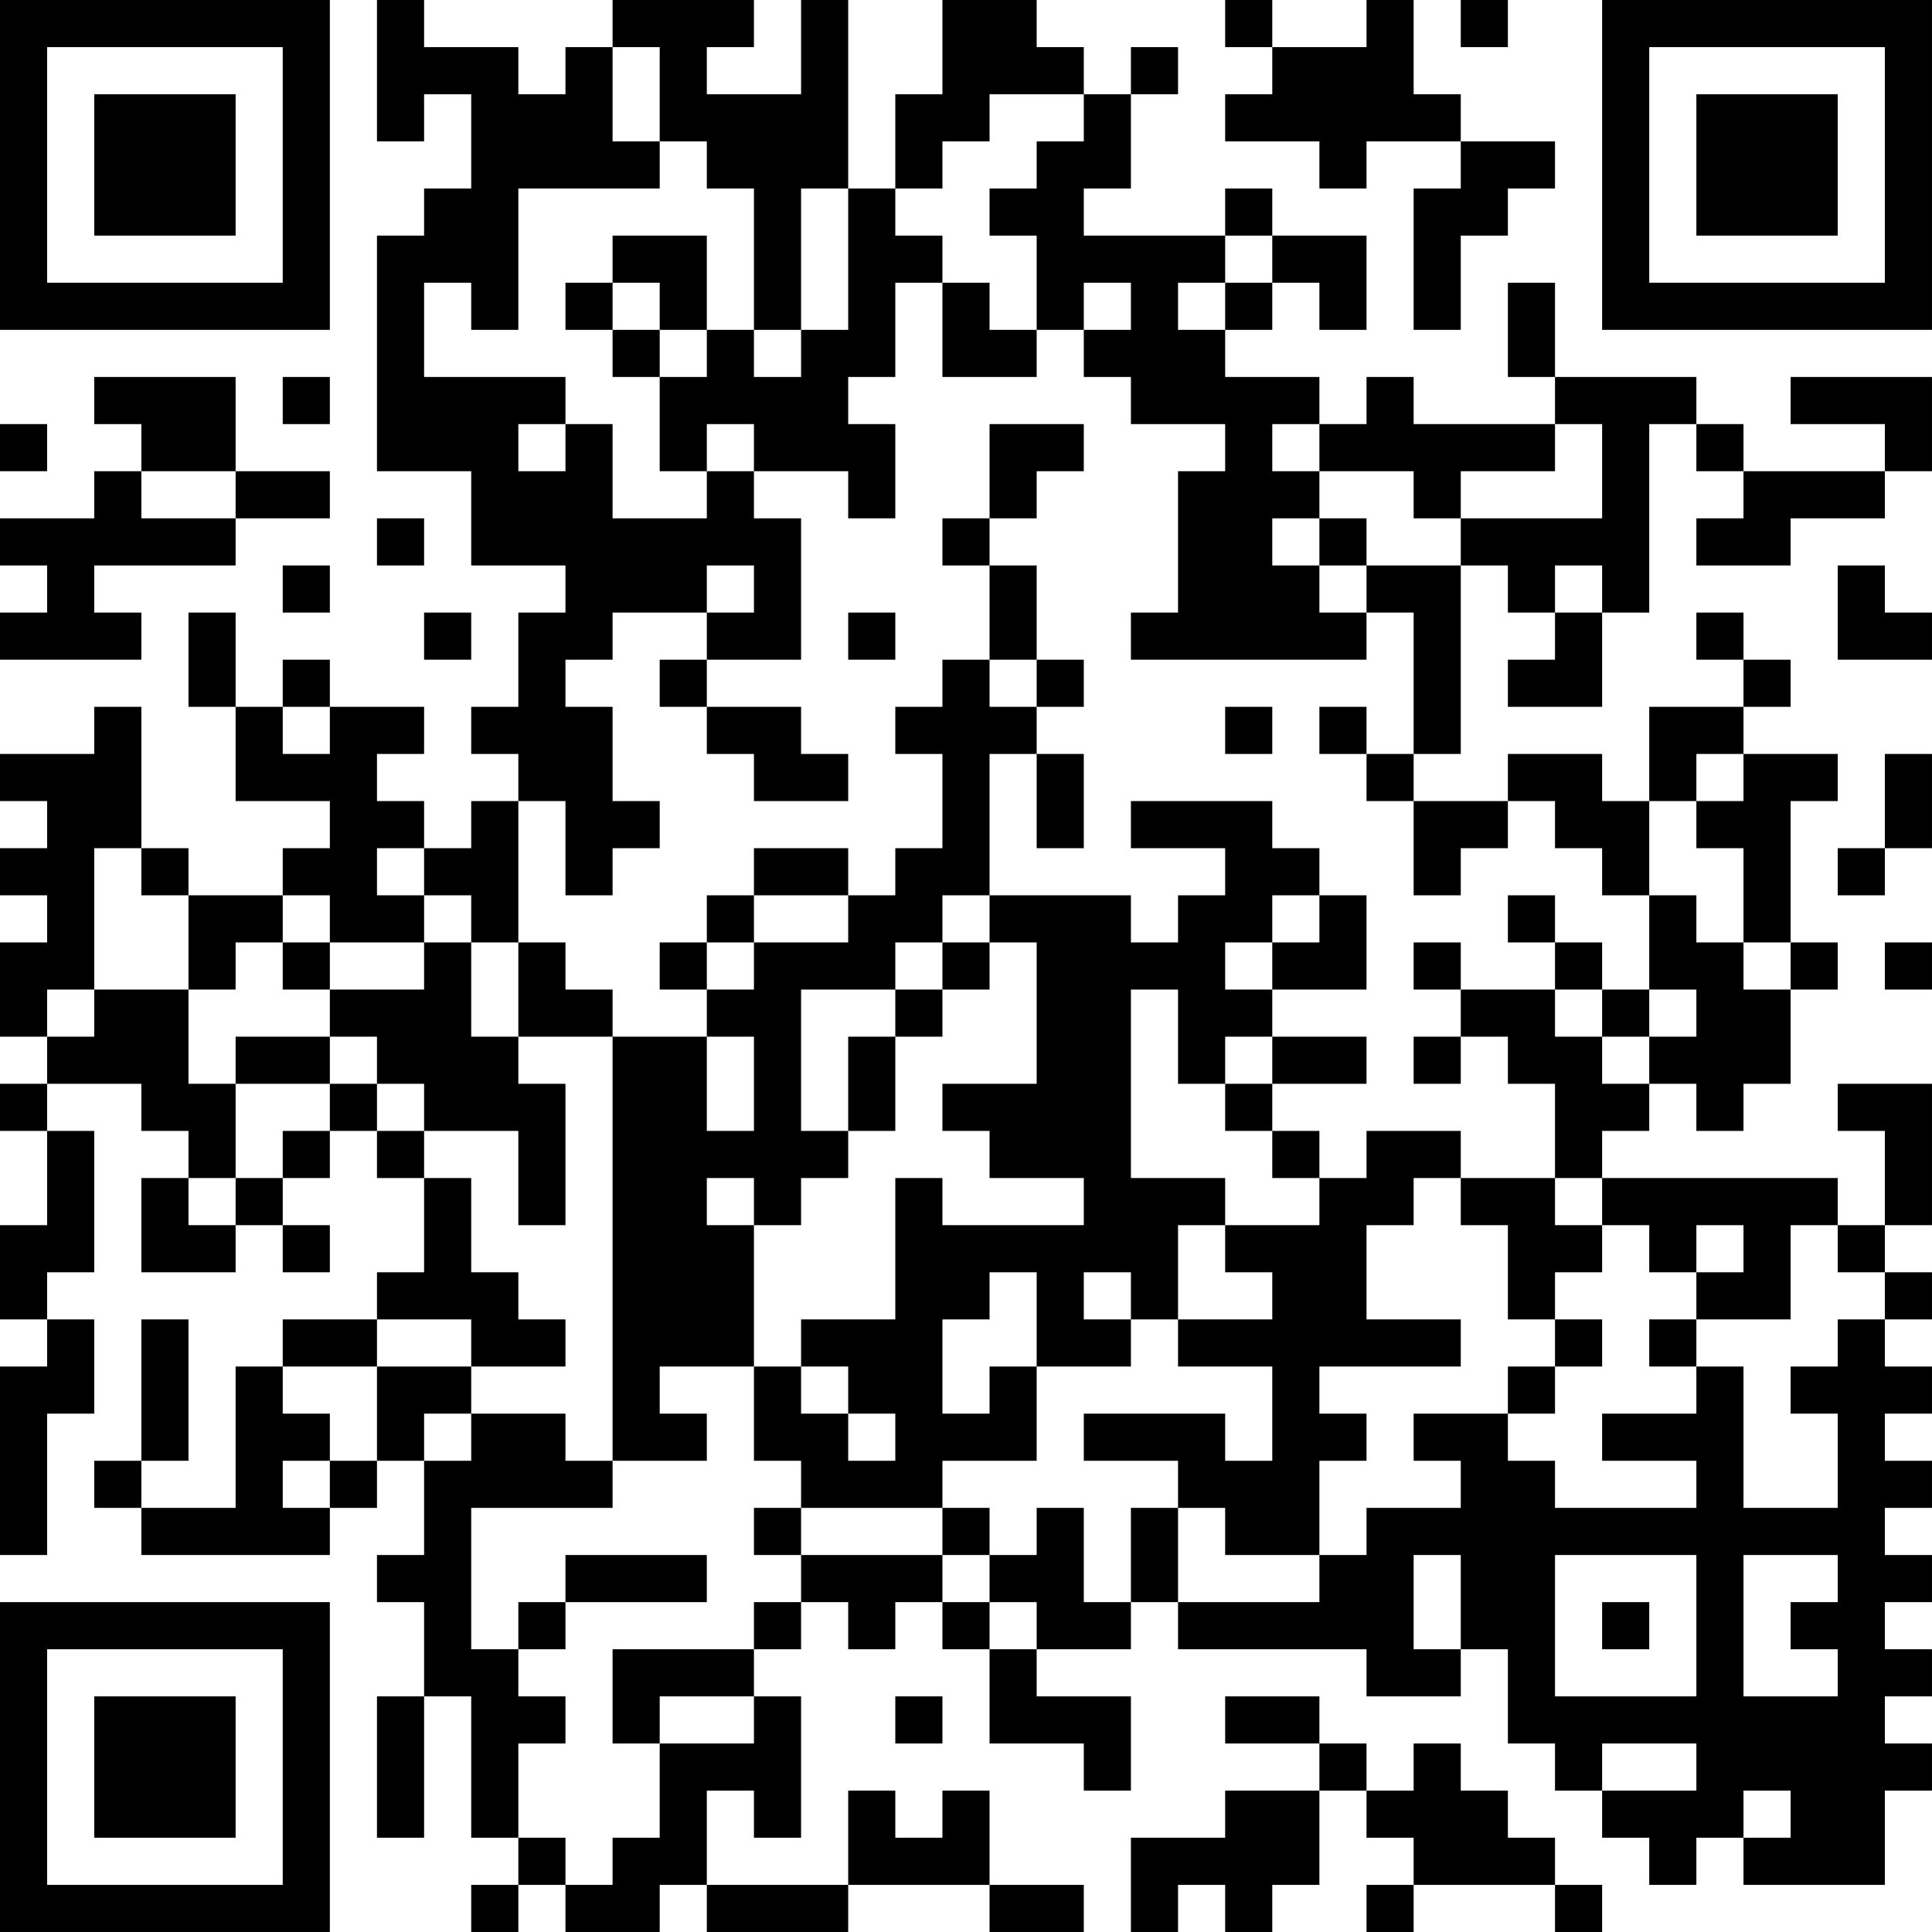 <?xml version="1.0" encoding="UTF-8"?>
<svg xmlns="http://www.w3.org/2000/svg" version="1.1" width="200" height="200" viewBox="0 0 200 200"><rect x="0" y="0" width="200" height="200" fill="#ffffff"/><g transform="scale(4.878)"><g transform="translate(0,0)"><path fill-rule="evenodd" d="M8 0L8 3L9 3L9 2L10 2L10 4L9 4L9 5L8 5L8 10L10 10L10 12L12 12L12 13L11 13L11 15L10 15L10 16L11 16L11 17L10 17L10 18L9 18L9 17L8 17L8 16L9 16L9 15L7 15L7 14L6 14L6 15L5 15L5 13L4 13L4 15L5 15L5 17L7 17L7 18L6 18L6 19L4 19L4 18L3 18L3 15L2 15L2 16L0 16L0 17L1 17L1 18L0 18L0 19L1 19L1 20L0 20L0 22L1 22L1 23L0 23L0 24L1 24L1 26L0 26L0 28L1 28L1 29L0 29L0 33L1 33L1 30L2 30L2 28L1 28L1 27L2 27L2 24L1 24L1 23L3 23L3 24L4 24L4 25L3 25L3 27L5 27L5 26L6 26L6 27L7 27L7 26L6 26L6 25L7 25L7 24L8 24L8 25L9 25L9 27L8 27L8 28L6 28L6 29L5 29L5 32L3 32L3 31L4 31L4 28L3 28L3 31L2 31L2 32L3 32L3 33L7 33L7 32L8 32L8 31L9 31L9 33L8 33L8 34L9 34L9 36L8 36L8 39L9 39L9 36L10 36L10 39L11 39L11 40L10 40L10 41L11 41L11 40L12 40L12 41L14 41L14 40L15 40L15 41L18 41L18 40L21 40L21 41L23 41L23 40L21 40L21 38L20 38L20 39L19 39L19 38L18 38L18 40L15 40L15 38L16 38L16 39L17 39L17 36L16 36L16 35L17 35L17 34L18 34L18 35L19 35L19 34L20 34L20 35L21 35L21 37L23 37L23 38L24 38L24 36L22 36L22 35L24 35L24 34L25 34L25 35L29 35L29 36L31 36L31 35L32 35L32 37L33 37L33 38L34 38L34 39L35 39L35 40L36 40L36 39L37 39L37 40L40 40L40 38L41 38L41 37L40 37L40 36L41 36L41 35L40 35L40 34L41 34L41 33L40 33L40 32L41 32L41 31L40 31L40 30L41 30L41 29L40 29L40 28L41 28L41 27L40 27L40 26L41 26L41 23L39 23L39 24L40 24L40 26L39 26L39 25L34 25L34 24L35 24L35 23L36 23L36 24L37 24L37 23L38 23L38 21L39 21L39 20L38 20L38 17L39 17L39 16L37 16L37 15L38 15L38 14L37 14L37 13L36 13L36 14L37 14L37 15L35 15L35 17L34 17L34 16L32 16L32 17L30 17L30 16L31 16L31 12L32 12L32 13L33 13L33 14L32 14L32 15L34 15L34 13L35 13L35 9L36 9L36 10L37 10L37 11L36 11L36 12L38 12L38 11L40 11L40 10L41 10L41 8L38 8L38 9L40 9L40 10L37 10L37 9L36 9L36 8L33 8L33 6L32 6L32 8L33 8L33 9L30 9L30 8L29 8L29 9L28 9L28 8L26 8L26 7L27 7L27 6L28 6L28 7L29 7L29 5L27 5L27 4L26 4L26 5L23 5L23 4L24 4L24 2L25 2L25 1L24 1L24 2L23 2L23 1L22 1L22 0L20 0L20 2L19 2L19 4L18 4L18 0L17 0L17 2L15 2L15 1L16 1L16 0L13 0L13 1L12 1L12 2L11 2L11 1L9 1L9 0ZM26 0L26 1L27 1L27 2L26 2L26 3L28 3L28 4L29 4L29 3L31 3L31 4L30 4L30 7L31 7L31 5L32 5L32 4L33 4L33 3L31 3L31 2L30 2L30 0L29 0L29 1L27 1L27 0ZM31 0L31 1L32 1L32 0ZM13 1L13 3L14 3L14 4L11 4L11 7L10 7L10 6L9 6L9 8L12 8L12 9L11 9L11 10L12 10L12 9L13 9L13 11L15 11L15 10L16 10L16 11L17 11L17 14L15 14L15 13L16 13L16 12L15 12L15 13L13 13L13 14L12 14L12 15L13 15L13 17L14 17L14 18L13 18L13 19L12 19L12 17L11 17L11 20L10 20L10 19L9 19L9 18L8 18L8 19L9 19L9 20L7 20L7 19L6 19L6 20L5 20L5 21L4 21L4 19L3 19L3 18L2 18L2 21L1 21L1 22L2 22L2 21L4 21L4 23L5 23L5 25L4 25L4 26L5 26L5 25L6 25L6 24L7 24L7 23L8 23L8 24L9 24L9 25L10 25L10 27L11 27L11 28L12 28L12 29L10 29L10 28L8 28L8 29L6 29L6 30L7 30L7 31L6 31L6 32L7 32L7 31L8 31L8 29L10 29L10 30L9 30L9 31L10 31L10 30L12 30L12 31L13 31L13 32L10 32L10 35L11 35L11 36L12 36L12 37L11 37L11 39L12 39L12 40L13 40L13 39L14 39L14 37L16 37L16 36L14 36L14 37L13 37L13 35L16 35L16 34L17 34L17 33L20 33L20 34L21 34L21 35L22 35L22 34L21 34L21 33L22 33L22 32L23 32L23 34L24 34L24 32L25 32L25 34L28 34L28 33L29 33L29 32L31 32L31 31L30 31L30 30L32 30L32 31L33 31L33 32L36 32L36 31L34 31L34 30L36 30L36 29L37 29L37 32L39 32L39 30L38 30L38 29L39 29L39 28L40 28L40 27L39 27L39 26L38 26L38 28L36 28L36 27L37 27L37 26L36 26L36 27L35 27L35 26L34 26L34 25L33 25L33 23L32 23L32 22L31 22L31 21L33 21L33 22L34 22L34 23L35 23L35 22L36 22L36 21L35 21L35 19L36 19L36 20L37 20L37 21L38 21L38 20L37 20L37 18L36 18L36 17L37 17L37 16L36 16L36 17L35 17L35 19L34 19L34 18L33 18L33 17L32 17L32 18L31 18L31 19L30 19L30 17L29 17L29 16L30 16L30 13L29 13L29 12L31 12L31 11L34 11L34 9L33 9L33 10L31 10L31 11L30 11L30 10L28 10L28 9L27 9L27 10L28 10L28 11L27 11L27 12L28 12L28 13L29 13L29 14L24 14L24 13L25 13L25 10L26 10L26 9L24 9L24 8L23 8L23 7L24 7L24 6L23 6L23 7L22 7L22 5L21 5L21 4L22 4L22 3L23 3L23 2L21 2L21 3L20 3L20 4L19 4L19 5L20 5L20 6L19 6L19 8L18 8L18 9L19 9L19 11L18 11L18 10L16 10L16 9L15 9L15 10L14 10L14 8L15 8L15 7L16 7L16 8L17 8L17 7L18 7L18 4L17 4L17 7L16 7L16 4L15 4L15 3L14 3L14 1ZM13 5L13 6L12 6L12 7L13 7L13 8L14 8L14 7L15 7L15 5ZM26 5L26 6L25 6L25 7L26 7L26 6L27 6L27 5ZM13 6L13 7L14 7L14 6ZM20 6L20 8L22 8L22 7L21 7L21 6ZM2 8L2 9L3 9L3 10L2 10L2 11L0 11L0 12L1 12L1 13L0 13L0 14L3 14L3 13L2 13L2 12L5 12L5 11L7 11L7 10L5 10L5 8ZM6 8L6 9L7 9L7 8ZM0 9L0 10L1 10L1 9ZM21 9L21 11L20 11L20 12L21 12L21 14L20 14L20 15L19 15L19 16L20 16L20 18L19 18L19 19L18 19L18 18L16 18L16 19L15 19L15 20L14 20L14 21L15 21L15 22L13 22L13 21L12 21L12 20L11 20L11 22L10 22L10 20L9 20L9 21L7 21L7 20L6 20L6 21L7 21L7 22L5 22L5 23L7 23L7 22L8 22L8 23L9 23L9 24L11 24L11 26L12 26L12 23L11 23L11 22L13 22L13 31L15 31L15 30L14 30L14 29L16 29L16 31L17 31L17 32L16 32L16 33L17 33L17 32L20 32L20 33L21 33L21 32L20 32L20 31L22 31L22 29L24 29L24 28L25 28L25 29L27 29L27 31L26 31L26 30L23 30L23 31L25 31L25 32L26 32L26 33L28 33L28 31L29 31L29 30L28 30L28 29L31 29L31 28L29 28L29 26L30 26L30 25L31 25L31 26L32 26L32 28L33 28L33 29L32 29L32 30L33 30L33 29L34 29L34 28L33 28L33 27L34 27L34 26L33 26L33 25L31 25L31 24L29 24L29 25L28 25L28 24L27 24L27 23L29 23L29 22L27 22L27 21L29 21L29 19L28 19L28 18L27 18L27 17L24 17L24 18L26 18L26 19L25 19L25 20L24 20L24 19L21 19L21 16L22 16L22 18L23 18L23 16L22 16L22 15L23 15L23 14L22 14L22 12L21 12L21 11L22 11L22 10L23 10L23 9ZM3 10L3 11L5 11L5 10ZM8 11L8 12L9 12L9 11ZM28 11L28 12L29 12L29 11ZM6 12L6 13L7 13L7 12ZM33 12L33 13L34 13L34 12ZM39 12L39 14L41 14L41 13L40 13L40 12ZM9 13L9 14L10 14L10 13ZM18 13L18 14L19 14L19 13ZM14 14L14 15L15 15L15 16L16 16L16 17L18 17L18 16L17 16L17 15L15 15L15 14ZM21 14L21 15L22 15L22 14ZM6 15L6 16L7 16L7 15ZM26 15L26 16L27 16L27 15ZM28 15L28 16L29 16L29 15ZM40 16L40 18L39 18L39 19L40 19L40 18L41 18L41 16ZM16 19L16 20L15 20L15 21L16 21L16 20L18 20L18 19ZM20 19L20 20L19 20L19 21L17 21L17 24L18 24L18 25L17 25L17 26L16 26L16 25L15 25L15 26L16 26L16 29L17 29L17 30L18 30L18 31L19 31L19 30L18 30L18 29L17 29L17 28L19 28L19 25L20 25L20 26L23 26L23 25L21 25L21 24L20 24L20 23L22 23L22 20L21 20L21 19ZM27 19L27 20L26 20L26 21L27 21L27 20L28 20L28 19ZM32 19L32 20L33 20L33 21L34 21L34 22L35 22L35 21L34 21L34 20L33 20L33 19ZM20 20L20 21L19 21L19 22L18 22L18 24L19 24L19 22L20 22L20 21L21 21L21 20ZM30 20L30 21L31 21L31 20ZM40 20L40 21L41 21L41 20ZM24 21L24 25L26 25L26 26L25 26L25 28L27 28L27 27L26 27L26 26L28 26L28 25L27 25L27 24L26 24L26 23L27 23L27 22L26 22L26 23L25 23L25 21ZM15 22L15 24L16 24L16 22ZM30 22L30 23L31 23L31 22ZM21 27L21 28L20 28L20 30L21 30L21 29L22 29L22 27ZM23 27L23 28L24 28L24 27ZM35 28L35 29L36 29L36 28ZM12 33L12 34L11 34L11 35L12 35L12 34L15 34L15 33ZM30 33L30 35L31 35L31 33ZM33 33L33 36L36 36L36 33ZM37 33L37 36L39 36L39 35L38 35L38 34L39 34L39 33ZM34 34L34 35L35 35L35 34ZM19 36L19 37L20 37L20 36ZM26 36L26 37L28 37L28 38L26 38L26 39L24 39L24 41L25 41L25 40L26 40L26 41L27 41L27 40L28 40L28 38L29 38L29 39L30 39L30 40L29 40L29 41L30 41L30 40L33 40L33 41L34 41L34 40L33 40L33 39L32 39L32 38L31 38L31 37L30 37L30 38L29 38L29 37L28 37L28 36ZM34 37L34 38L36 38L36 37ZM37 38L37 39L38 39L38 38ZM0 0L0 7L7 7L7 0ZM1 1L1 6L6 6L6 1ZM2 2L2 5L5 5L5 2ZM34 0L34 7L41 7L41 0ZM35 1L35 6L40 6L40 1ZM36 2L36 5L39 5L39 2ZM0 34L0 41L7 41L7 34ZM1 35L1 40L6 40L6 35ZM2 36L2 39L5 39L5 36Z" fill="#000000"/></g></g></svg>
